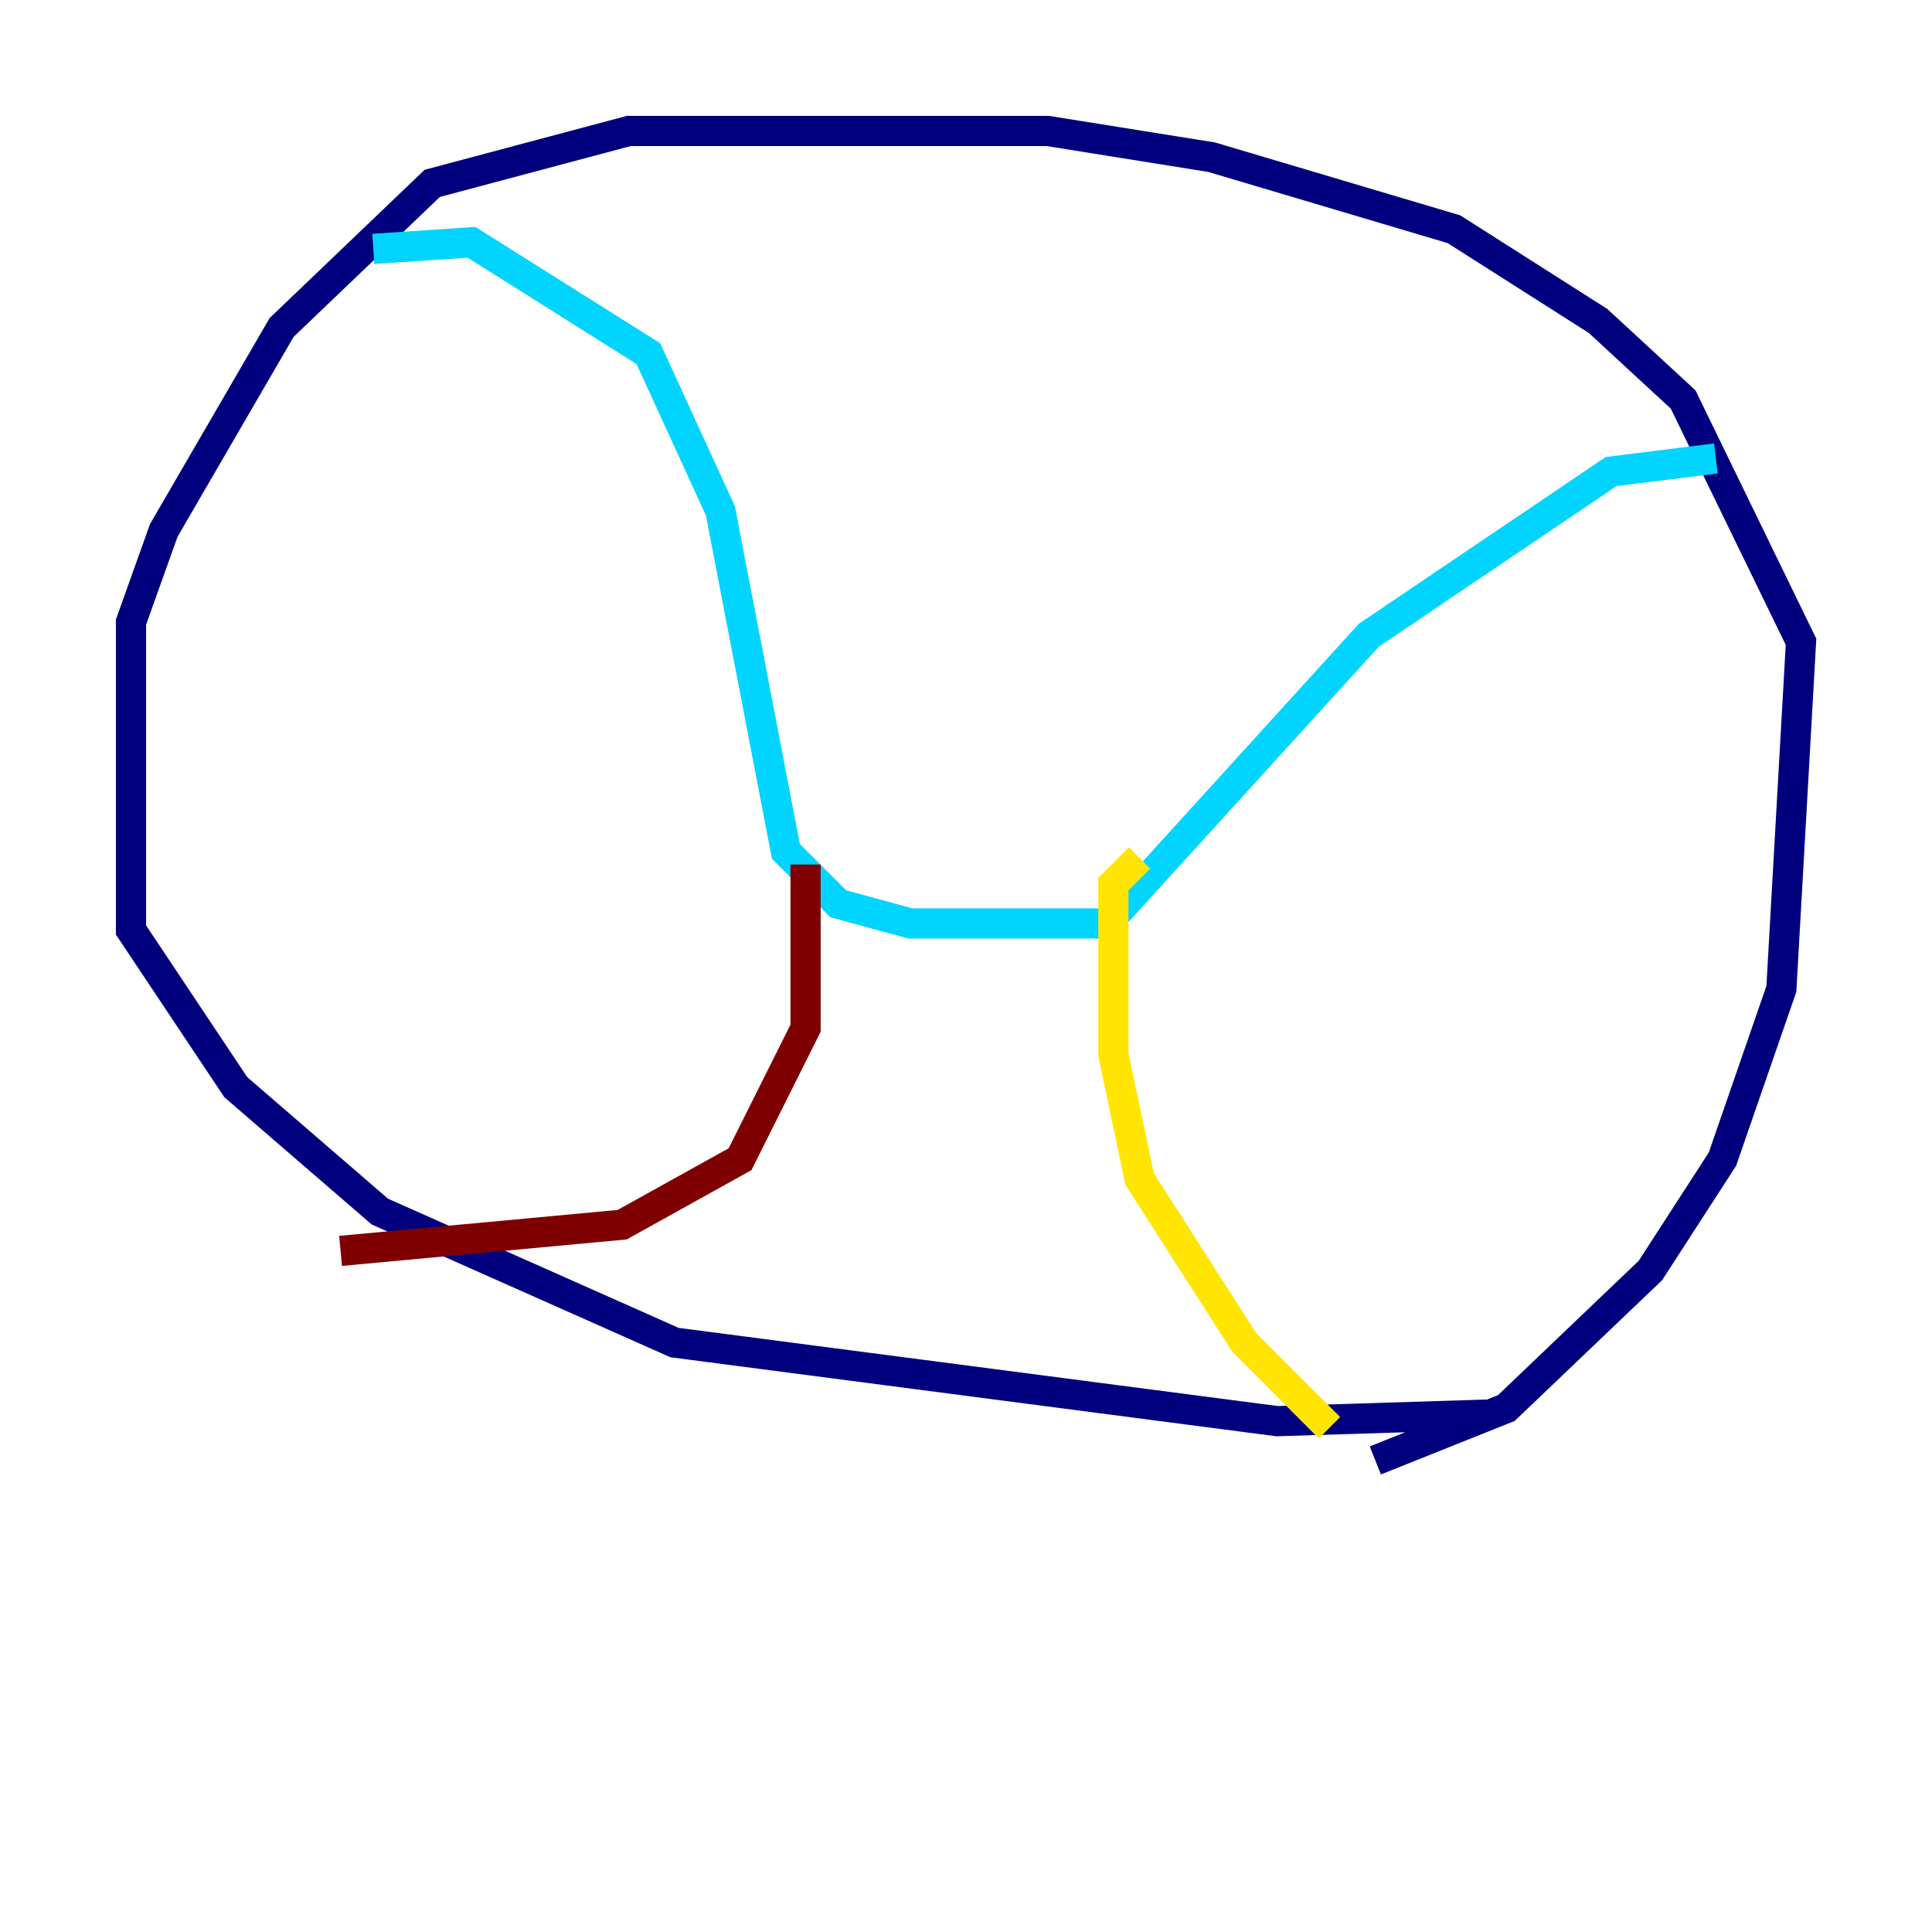 <?xml version="1.0" encoding="utf-8" ?>
<svg baseProfile="tiny" height="128" version="1.2" viewBox="0,0,128,128" width="128" xmlns="http://www.w3.org/2000/svg" xmlns:ev="http://www.w3.org/2001/xml-events" xmlns:xlink="http://www.w3.org/1999/xlink"><defs /><polyline fill="none" points="91.119,96.759 99.797,93.288 109.342,84.176 114.115,76.8 118.02,65.519 119.322,42.522 111.512,26.468 105.871,21.261 96.325,15.186 80.271,10.414 69.424,8.678 41.654,8.678 28.637,12.149 18.658,21.695 10.848,35.146 8.678,41.22 8.678,61.614 15.62,72.027 25.166,80.271 44.691,88.949 84.61,94.156 98.495,93.722" stroke="#00007f" stroke-width="2" /><polyline fill="none" points="24.732,16.488 31.241,16.054 42.956,23.43 47.729,33.844 52.068,56.407 55.539,59.878 60.312,61.18 73.329,61.18 90.685,42.088 106.739,31.241 113.681,30.373" stroke="#00d4ff" stroke-width="2" /><polyline fill="none" points="75.498,56.841 73.763,58.576 73.763,69.858 75.498,78.102 82.441,88.949 88.081,94.59" stroke="#ffe500" stroke-width="2" /><polyline fill="none" points="53.37,57.275 53.37,68.122 49.031,76.8 41.22,81.139 22.563,82.875" stroke="#7f0000" stroke-width="2" /></svg>
